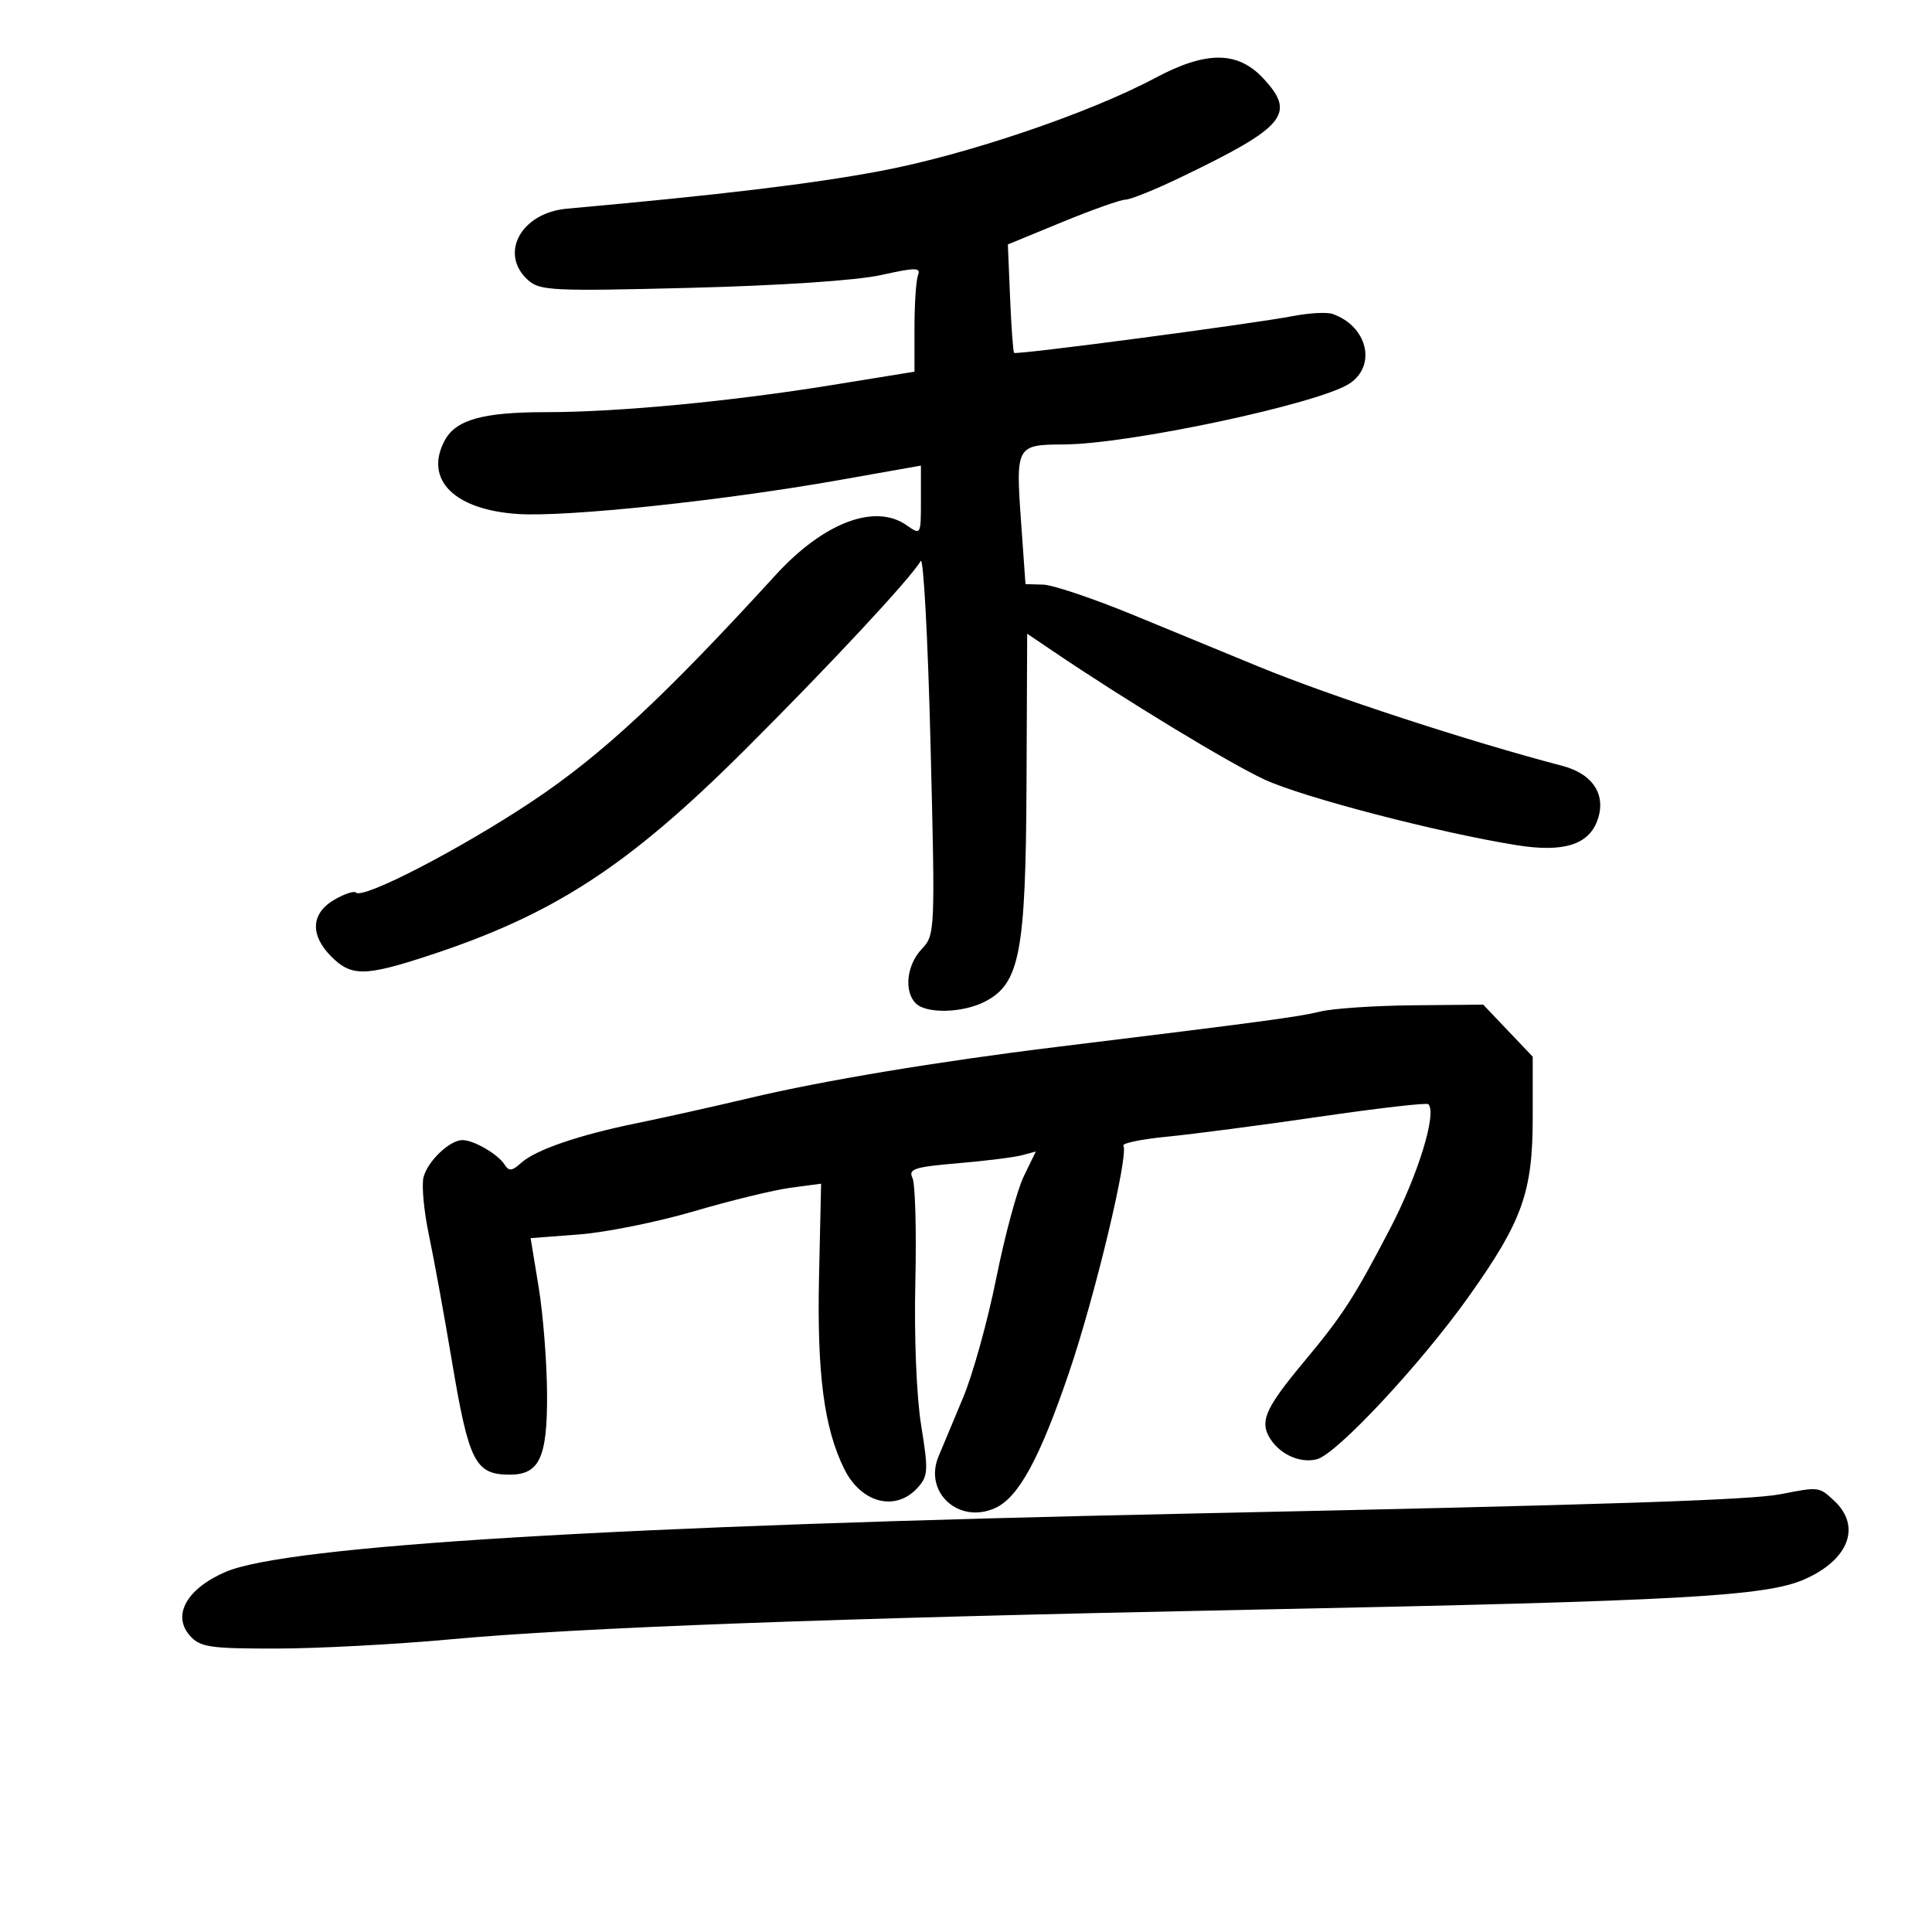<svg xmlns="http://www.w3.org/2000/svg" width="300" height="300" viewBox="0 0 300 300" version="1.1">
	<path d="M 179.352 12.119 C 169.090 17.589, 150.068 24.034, 136.805 26.535 C 126.096 28.555, 111.944 30.257, 88.039 32.402 C 80.907 33.041, 77.446 39.379, 81.986 43.487 C 83.818 45.145, 85.765 45.239, 107.236 44.695 C 121.211 44.341, 133.014 43.550, 136.796 42.713 C 142.229 41.511, 143.016 41.515, 142.546 42.742 C 142.246 43.524, 142 47.212, 142 50.938 L 142 57.713 129.250 59.781 C 113.484 62.339, 95.975 64, 84.788 64 C 74.961 64, 70.783 65.168, 69.054 68.399 C 65.812 74.456, 70.539 79.185, 80.467 79.817 C 88.056 80.300, 112.232 77.745, 130.250 74.555 L 143 72.298 143 77.706 C 143 83.094, 142.992 83.108, 140.777 81.557 C 135.860 78.112, 127.878 81.148, 120.436 89.292 C 103.131 108.229, 93.442 117.234, 82.607 124.450 C 71.489 131.854, 56.354 139.687, 55.266 138.600 C 54.966 138.299, 53.433 138.813, 51.860 139.742 C 48.276 141.859, 48.122 145.213, 51.455 148.545 C 54.542 151.633, 56.658 151.620, 66.360 148.451 C 85.915 142.064, 97.451 134.580, 115.571 116.524 C 128.827 103.315, 141.514 89.690, 142.956 87.115 C 143.391 86.337, 144.081 99.071, 144.489 115.413 C 145.224 144.797, 145.209 145.149, 143.116 147.376 C 140.781 149.862, 140.338 153.938, 142.200 155.800 C 143.852 157.452, 149.509 157.305, 152.959 155.521 C 158.361 152.728, 159.280 147.892, 159.397 121.673 L 159.500 98.403 163.500 101.108 C 174.835 108.773, 190.885 118.516, 196.341 121.043 C 202.325 123.814, 223.351 129.288, 235.500 131.238 C 242.661 132.388, 246.587 131.218, 247.995 127.514 C 249.516 123.513, 247.422 120.185, 242.587 118.919 C 228.117 115.131, 206.676 108.125, 195.500 103.533 C 191.100 101.725, 182.381 98.134, 176.124 95.553 C 169.868 92.971, 163.509 90.824, 161.993 90.781 L 159.237 90.702 158.529 80.716 C 157.718 69.284, 157.856 69.039, 165.151 69.015 C 175.264 68.982, 204.747 62.706, 209.538 59.567 C 213.809 56.769, 212.334 50.651, 206.932 48.753 C 206.069 48.450, 203.369 48.585, 200.932 49.053 C 194.441 50.300, 157.804 55.139, 157.472 54.794 C 157.316 54.632, 157.033 50.778, 156.844 46.228 L 156.500 37.956 164.953 34.478 C 169.603 32.565, 174.020 31, 174.769 31 C 175.518 31, 179.364 29.446, 183.316 27.546 C 199.617 19.708, 201.307 17.681, 196.148 12.158 C 192.166 7.896, 187.296 7.884, 179.352 12.119 M 205 157.075 C 201.732 157.889, 195.992 158.659, 164 162.579 C 145.615 164.831, 127.829 167.789, 116.500 170.478 C 111 171.783, 103.122 173.541, 98.994 174.384 C 89.816 176.258, 83.163 178.542, 80.890 180.599 C 79.499 181.859, 79.025 181.900, 78.341 180.823 C 77.307 179.196, 73.475 176.988, 71.764 177.033 C 69.778 177.086, 66.414 180.309, 65.768 182.779 C 65.445 184.014, 65.819 188.057, 66.600 191.762 C 67.380 195.468, 68.960 204.125, 70.111 211 C 72.793 227.027, 73.755 228.953, 79.095 228.985 C 83.765 229.012, 85.006 226.347, 84.947 216.421 C 84.918 211.515, 84.332 204.071, 83.644 199.879 L 82.394 192.259 89.947 191.681 C 94.101 191.363, 102.120 189.745, 107.768 188.084 C 113.415 186.423, 120.165 184.781, 122.768 184.435 L 127.500 183.805 127.181 198.153 C 126.844 213.284, 127.960 221.798, 131.110 228.127 C 133.744 233.420, 139.082 234.776, 142.485 231.017 C 144.126 229.204, 144.173 228.373, 143.039 221.339 C 142.311 216.830, 141.936 207.612, 142.133 199.072 C 142.318 191.058, 142.116 183.779, 141.684 182.898 C 141.011 181.523, 142.007 181.202, 148.700 180.633 C 152.990 180.268, 157.477 179.708, 158.672 179.389 L 160.844 178.807 158.972 182.654 C 157.943 184.769, 156.017 191.900, 154.693 198.500 C 153.370 205.100, 151.059 213.425, 149.559 217 C 148.059 220.575, 146.333 224.706, 145.724 226.180 C 143.418 231.750, 148.912 236.728, 154.537 234.165 C 158.167 232.511, 161.456 226.471, 166.004 213.107 C 170.036 201.259, 175.299 179.293, 174.439 177.901 C 174.201 177.517, 177.268 176.886, 181.253 176.499 C 185.239 176.112, 195.888 174.717, 204.918 173.399 C 213.948 172.081, 221.540 171.206, 221.789 171.455 C 223.163 172.830, 220.209 182.431, 215.821 190.842 C 210.233 201.557, 208.499 204.234, 202.441 211.500 C 196.706 218.378, 195.681 220.536, 196.988 222.977 C 198.443 225.696, 201.732 227.284, 204.481 226.594 C 207.536 225.827, 220.610 211.817, 228.084 201.302 C 236.400 189.601, 238 185.115, 238 173.505 L 238 164.084 234.155 160.042 L 230.310 156 219.405 156.102 C 213.407 156.159, 206.925 156.597, 205 157.075 M 276.500 232.016 C 271.849 232.931, 249.740 233.655, 184.500 235.032 C 95.490 236.910, 44.531 239.995, 35.036 244.080 C 28.974 246.687, 26.660 250.862, 29.523 254.026 C 31.108 255.777, 32.621 255.999, 42.905 255.988 C 49.282 255.982, 61.475 255.335, 70 254.551 C 89.944 252.718, 129.391 251.260, 194.500 249.949 C 261.166 248.607, 274.204 247.888, 280.232 245.222 C 287.105 242.181, 289.055 236.993, 284.811 233.039 C 282.453 230.842, 282.466 230.844, 276.500 232.016" stroke="none" fill="black" fill-rule="evenodd"/>
</svg>